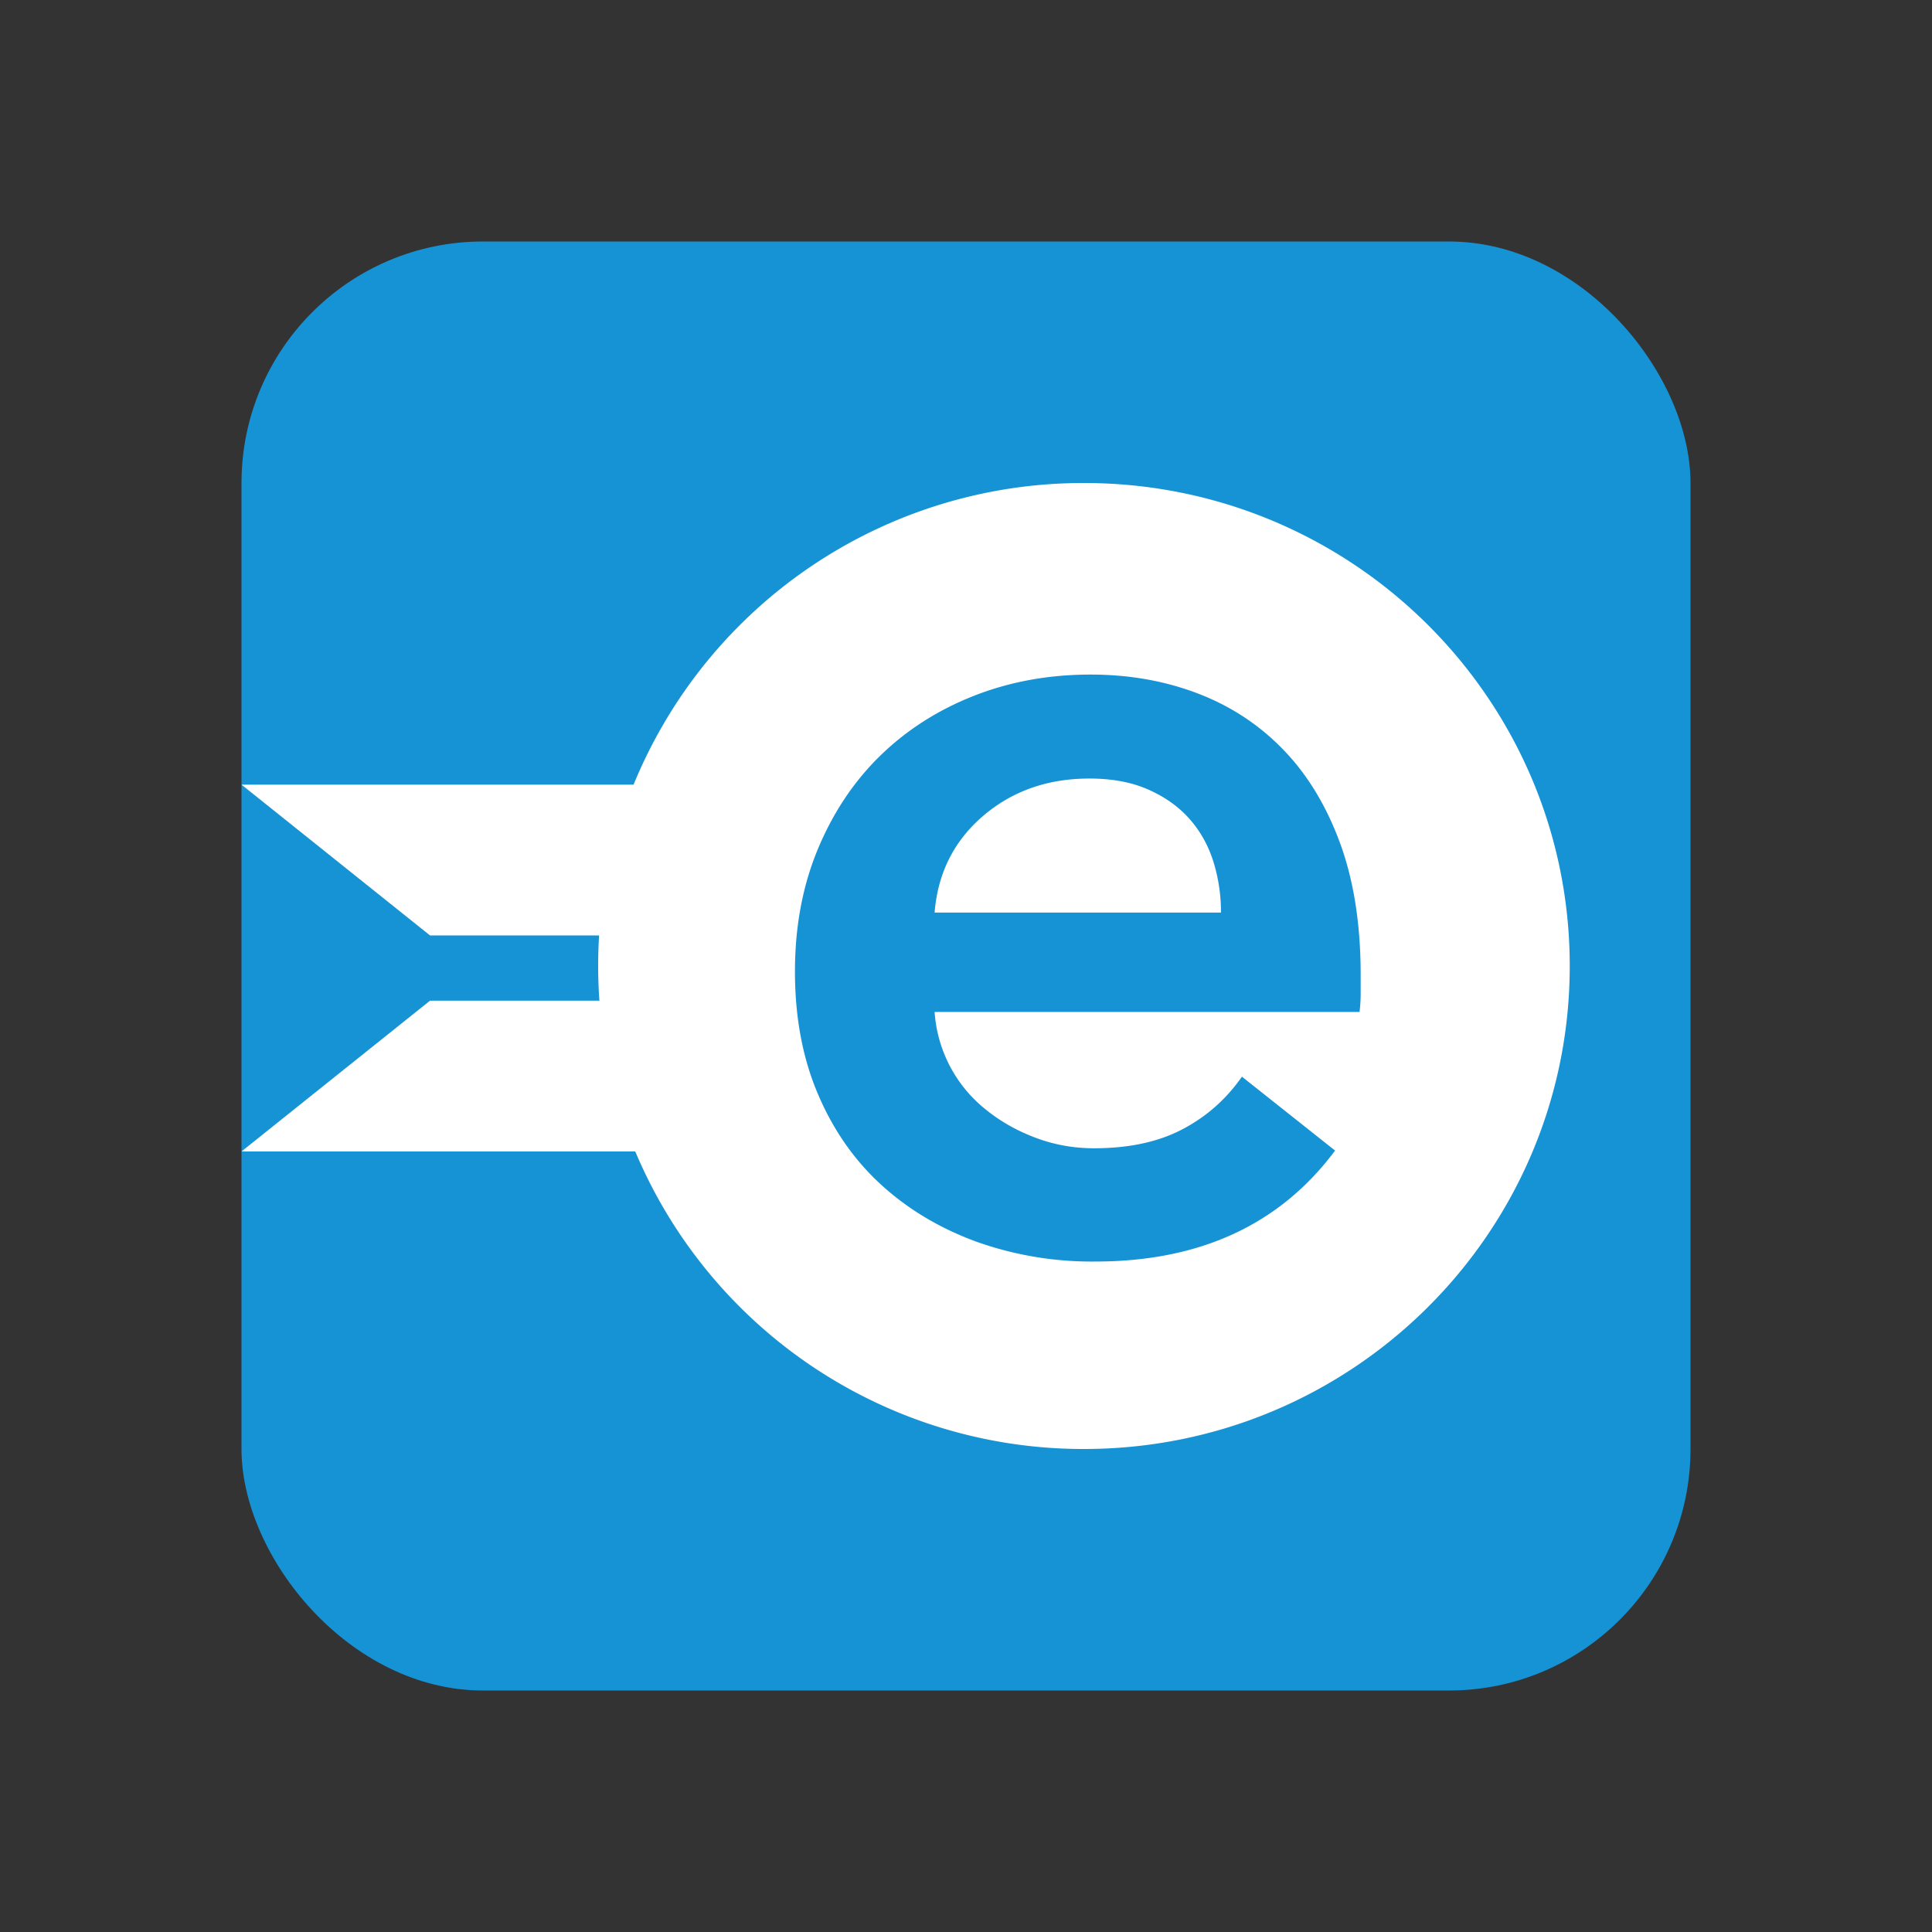 <svg height="32" viewBox="0 0 32 32" width="32" xmlns="http://www.w3.org/2000/svg"><rect x="0" y="0" width="32" height="32" fill="#333333" stroke="none"/><g fill="none" fill-rule="evenodd"><rect x="4" y="4" width="24" height="24" rx="4" ry="4" fill="#1693d4" fill-rule="nonzero" r="16"/><path d="M9.928 16.574a8.07 8.07 0 0 1-.005-1.08h-2.8L4 12.996h6.494A8.049 8.049 0 0 1 17.954 8C22.398 8 26 11.582 26 16s-3.602 8-8.046 8a8.05 8.05 0 0 1-7.432-4.928H4l3.123-2.498zm12.609-.425c0-.83-.112-1.554-.337-2.172s-.537-1.136-.935-1.55c-.399-.415-.871-.728-1.418-.938s-1.14-.316-1.783-.316c-.694 0-1.34.118-1.938.354s-1.115.568-1.552.995c-.437.428-.78.944-1.031 1.55s-.376 1.28-.376 2.02c0 .752.125 1.425.376 2.018.25.593.597 1.094 1.04 1.502.444.409.968.724 1.572.948a5.688 5.688 0 0 0 1.986.335c1.735 0 3.06-.613 3.972-1.838l-1.543-1.224c-.257.37-.584.66-.983.87-.398.21-.887.316-1.465.316-.334 0-.656-.057-.964-.172s-.585-.271-.83-.469a2.262 2.262 0 0 1-.848-1.617h7.038c.013-.102.019-.204.019-.306zm-2.314-1.034H15.48c.052-.65.318-1.183.8-1.598.483-.414 1.07-.622 1.765-.622.372 0 .697.06.973.182s.505.284.685.488c.18.204.311.44.395.708a2.8 2.8 0 0 1 .125.842z" fill="#fff"/></g></svg>